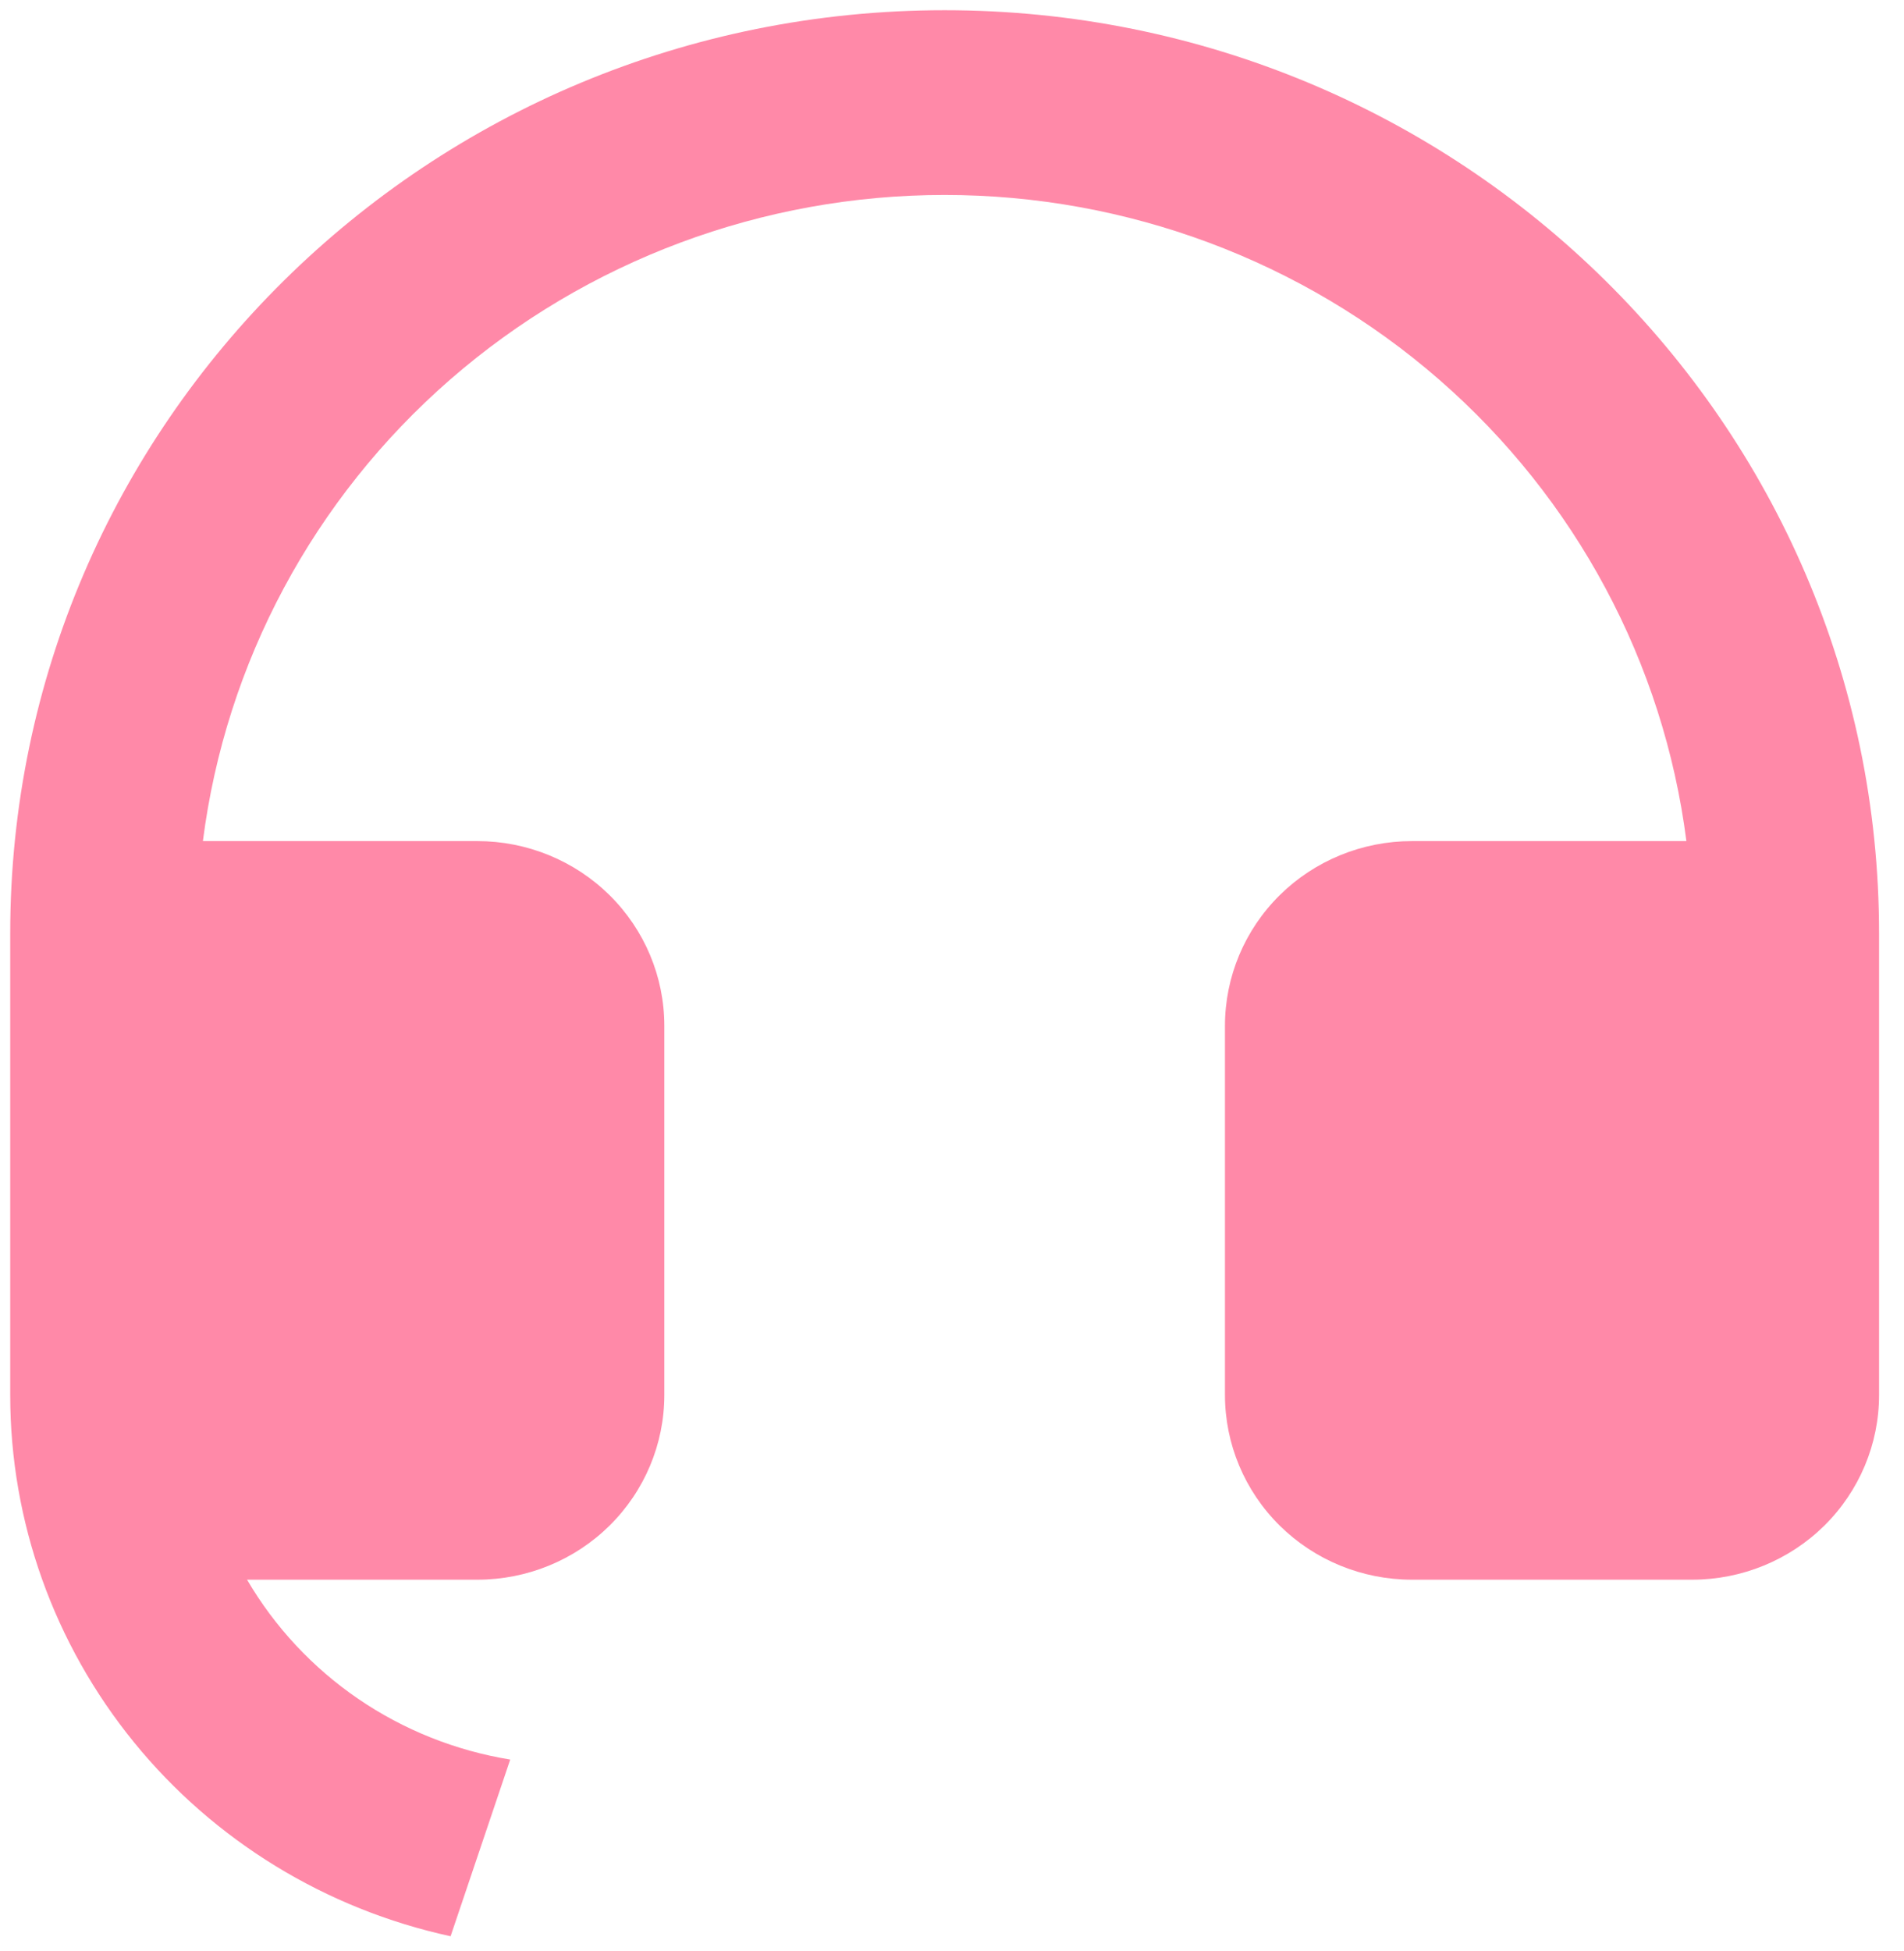 <svg width="41" height="42" viewBox="0 0 41 42" fill="none" xmlns="http://www.w3.org/2000/svg">
<path d="M0.22 30.036C0.22 32.754 1.161 35.39 2.886 37.508C4.61 39.626 7.015 41.099 9.703 41.683L10.987 37.879C9.811 37.688 8.693 37.241 7.713 36.572C6.734 35.902 5.916 35.026 5.32 34.007H10.28C11.348 34.007 12.371 33.588 13.126 32.843C13.881 32.097 14.305 31.086 14.305 30.032V22.082C14.305 21.028 13.881 20.017 13.126 19.271C12.371 18.526 11.348 18.107 10.28 18.107H4.369C4.86 14.265 6.753 10.732 9.694 8.171C12.635 5.61 16.421 4.197 20.341 4.197C24.262 4.197 28.048 5.61 30.989 8.171C33.93 10.732 35.823 14.265 36.314 18.107H30.402C29.335 18.107 28.311 18.526 27.557 19.271C26.802 20.017 26.378 21.028 26.378 22.082V30.032C26.378 31.086 26.802 32.097 27.557 32.843C28.311 33.588 29.335 34.007 30.402 34.007H36.439C37.506 34.007 38.53 33.588 39.285 32.843C40.039 32.097 40.463 31.086 40.463 30.032V20.095C40.463 9.118 31.455 0.22 20.341 0.22C9.228 0.22 0.22 9.118 0.22 20.095V30.036Z" fill="#FF89A8"/>
</svg>
